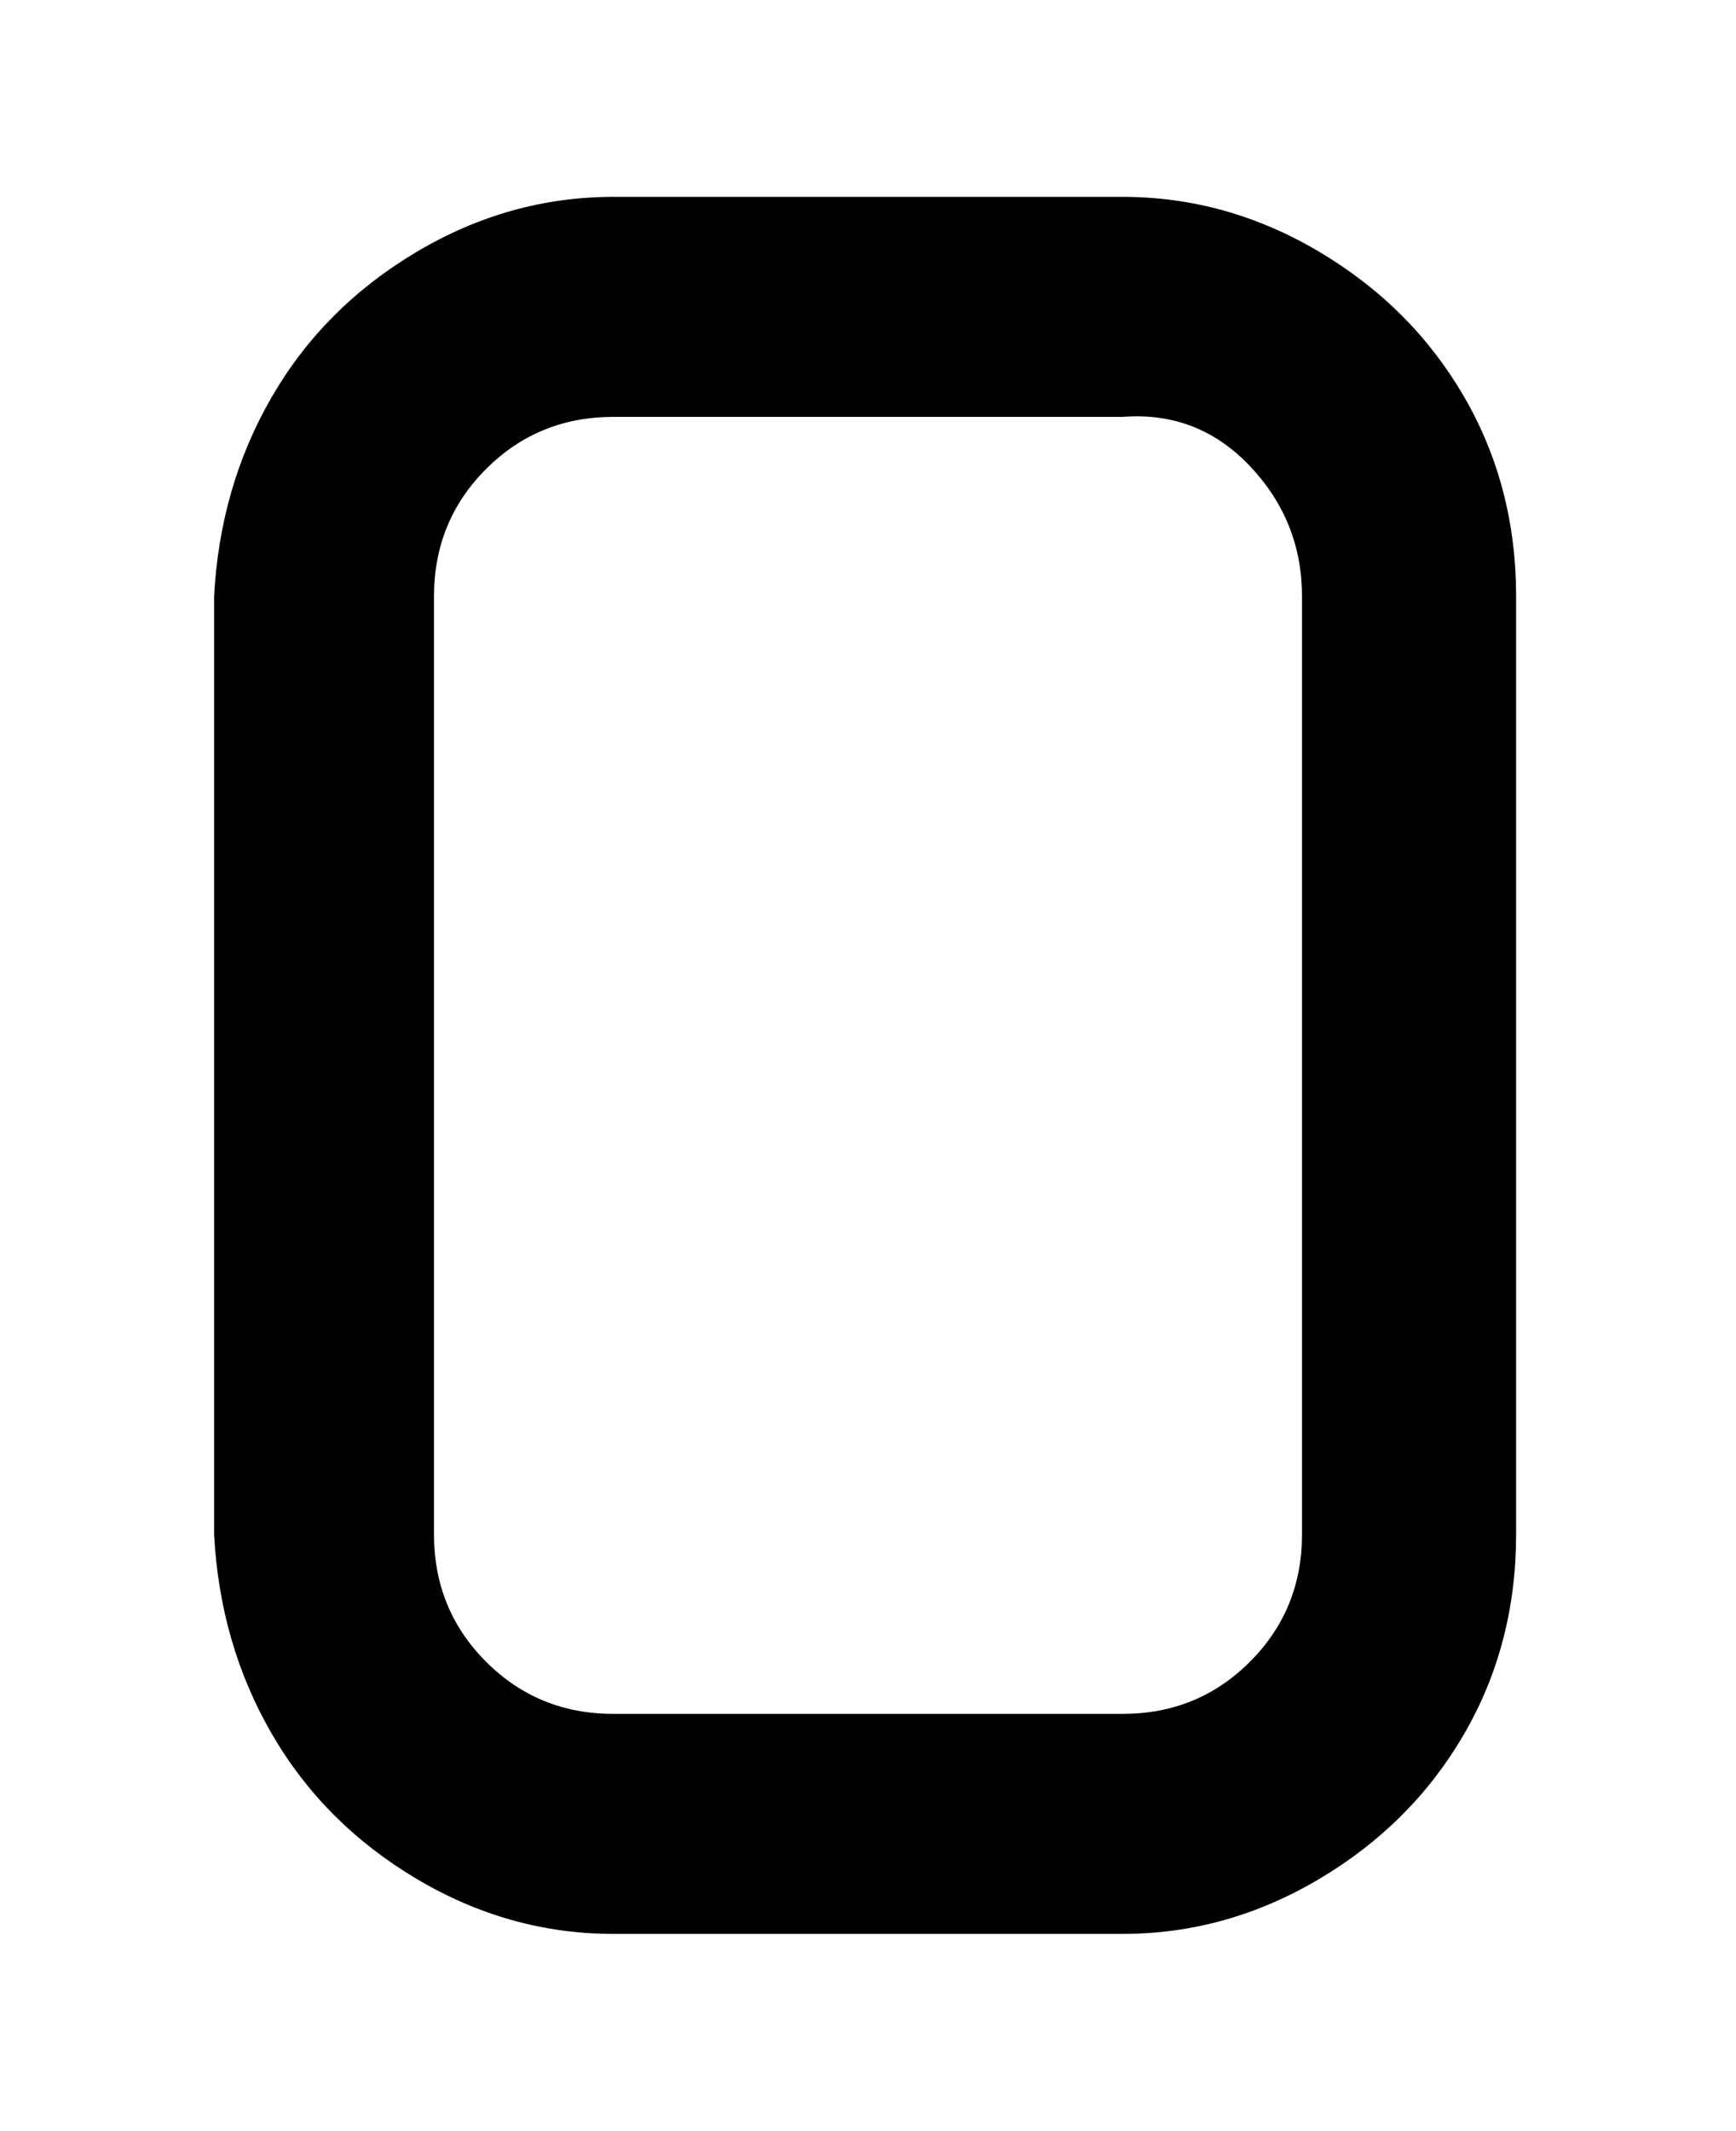 <svg viewBox="0 0 300 368" xmlns="http://www.w3.org/2000/svg"><path d="M194 34h-88q-18 0-34 9.5t-25 25Q38 84 37 103v162q1 19 10 34.5t25 25q16 9.5 34 9.5h88q18 0 34-9.5t25-25q9-15.5 9-34.5V103q0-19-9-34.5t-25-25Q212 34 194 34zm31 231q0 13-9 22t-22 9h-88q-13 0-22-9t-9-22V103q0-13 9-22t22-9h88q13-1 22 8.5t9 22.5v162z"/></svg>